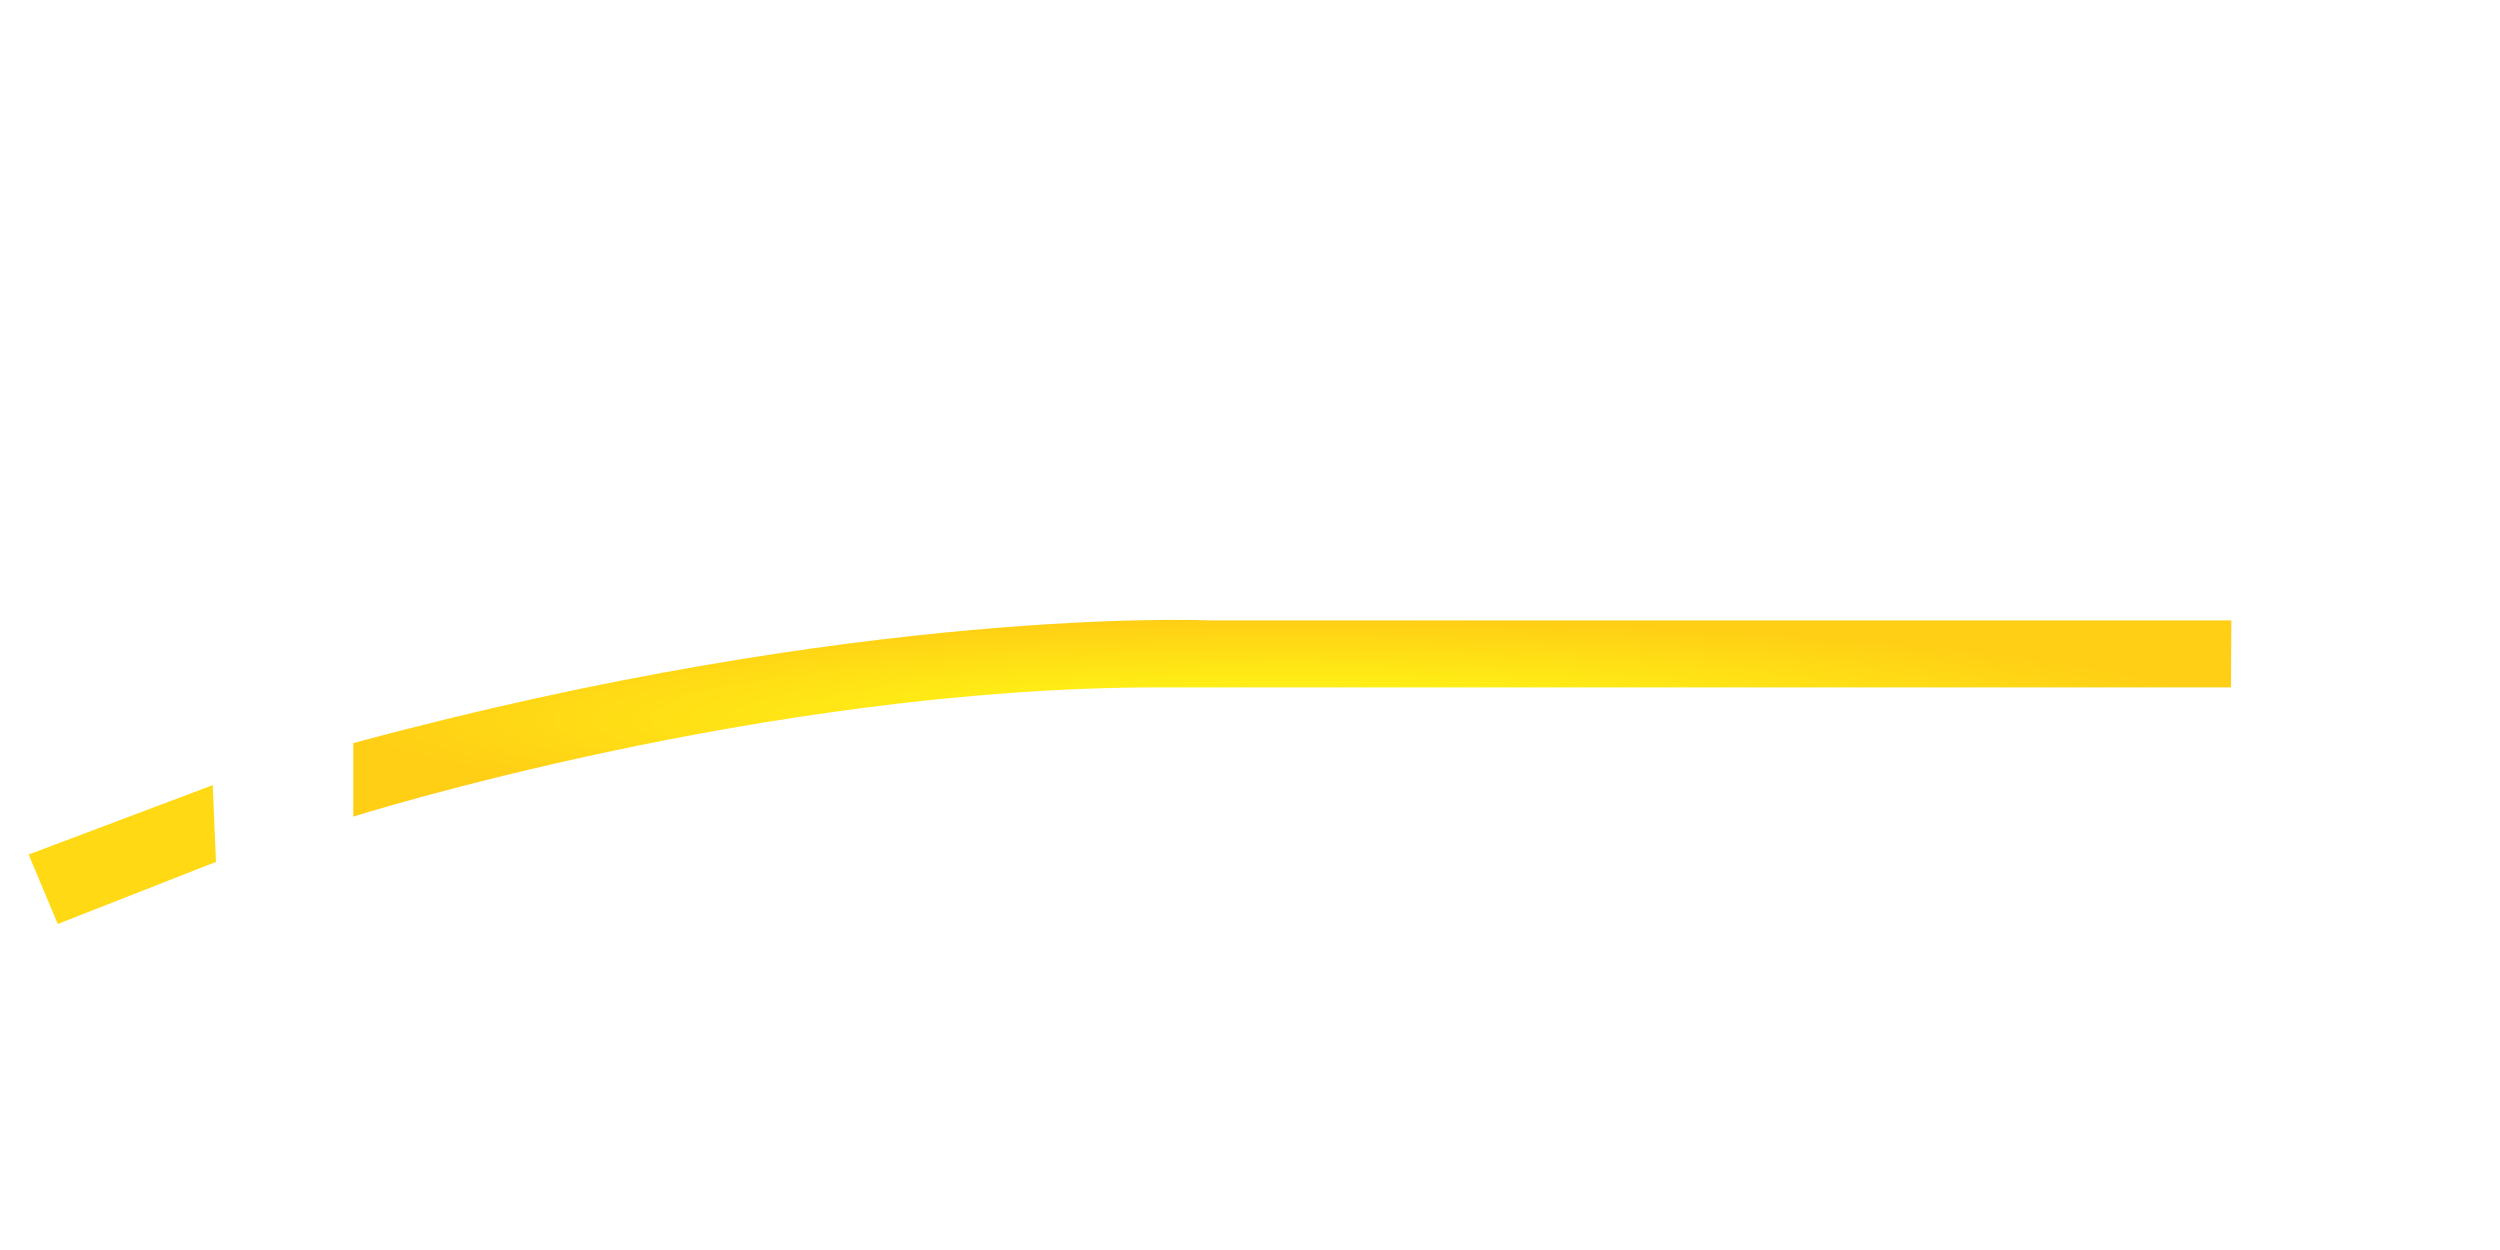 <?xml version="1.0" encoding="UTF-8" standalone="no"?>
<!-- Created with Inkscape (http://www.inkscape.org/) -->

<svg
   width="20mm"
   height="10mm"
   viewBox="0 0 20 10"
   version="1.1"
   id="svg2091"
   inkscape:version="1.1 (c68e22c387, 2021-05-23)"
   sodipodi:docname="Block_AB.svg"
   xmlns:inkscape="http://www.inkscape.org/namespaces/inkscape"
   xmlns:sodipodi="http://sodipodi.sourceforge.net/DTD/sodipodi-0.dtd"
   xmlns:xlink="http://www.w3.org/1999/xlink"
   xmlns="http://www.w3.org/2000/svg"
   xmlns:svg="http://www.w3.org/2000/svg">
  <sodipodi:namedview
     id="namedview2093"
     pagecolor="#ffffff"
     bordercolor="#666666"
     borderopacity="1.0"
     inkscape:pageshadow="2"
     inkscape:pageopacity="0.0"
     inkscape:pagecheckerboard="0"
     inkscape:document-units="mm"
     showgrid="false"
     width="10mm"
     inkscape:zoom="6.2217172"
     inkscape:cx="48.45929"
     inkscape:cy="55.852748"
     inkscape:window-width="1284"
     inkscape:window-height="1081"
     inkscape:window-x="180"
     inkscape:window-y="633"
     inkscape:window-maximized="0"
     inkscape:current-layer="layer1" />
  <defs
     id="defs2088">
    <radialGradient
       inkscape:collect="always"
       xlink:href="#linearGradient67798"
       id="radialGradient75123"
       cx="113.449"
       cy="41.808"
       fx="113.449"
       fy="41.808"
       r="7.512"
       gradientTransform="matrix(1,0,0,0.105,-103.111,1.367)"
       gradientUnits="userSpaceOnUse" />
    <linearGradient
       inkscape:collect="always"
       id="linearGradient67798">
      <stop
         style="stop-color:#ffbf39;stop-opacity:1"
         offset="0"
         id="stop67794" />
      <stop
         style="stop-color:#ffed00;stop-opacity:1"
         offset="0.356"
         id="stop67946" />
      <stop
         style="stop-color:#ffcb00;stop-opacity:1"
         offset="1"
         id="stop67796" />
    </linearGradient>
    <filter
       style="color-interpolation-filters:sRGB"
       inkscape:label="Greyscale"
       id="filter21847"
       x="0"
       y="0"
       width="1"
       height="1">
      <feColorMatrix
         values="1.506 -0.602 1.687 -0.06 0 1.506 -0.602 1.687 -0.06 0 1.506 -0.602 1.687 -0.06 0 0 0 0 1 0 "
         id="feColorMatrix21845" />
    </filter>
    <filter
       style="color-interpolation-filters:sRGB"
       inkscape:label="Greyscale"
       id="filter21839"
       x="0"
       y="0"
       width="1"
       height="1">
      <feColorMatrix
         values="1.506 -0.602 1.687 -0.06 0 1.506 -0.602 1.687 -0.06 0 1.506 -0.602 1.687 -0.06 0 0 0 0 1 0 "
         id="feColorMatrix21837" />
    </filter>
  </defs>
  <g
     inkscape:label="Layer 1"
     inkscape:groupmode="layer"
     id="layer1">
    <path
       style="opacity:0.917;fill:url(#radialGradient75123);fill-opacity:1;stroke:none;stroke-width:0.265px;stroke-linecap:butt;stroke-linejoin:miter;stroke-opacity:1"
       d="M 17.851,4.963 H 9.66 c 0,0 -2.763,-0.121 -6.834,0.982 v 0.588 c 0,0 3.271,-1.034 6.447,-1.034 h 8.575 l 0.003,-0.536"
       id="path36726"
       sodipodi:nodetypes="ccccscc" />
    <path
       style="display:inline;fill:#ffd700;fill-opacity:0.918;stroke:none;stroke-width:0.265px;stroke-linecap:butt;stroke-linejoin:miter;stroke-opacity:1"
       d="m 0.229,6.836 0.233,0.556 1.266,-0.497 -0.026,-0.614"
       id="path48258"
       sodipodi:nodetypes="cccc" />
  </g>
</svg>
